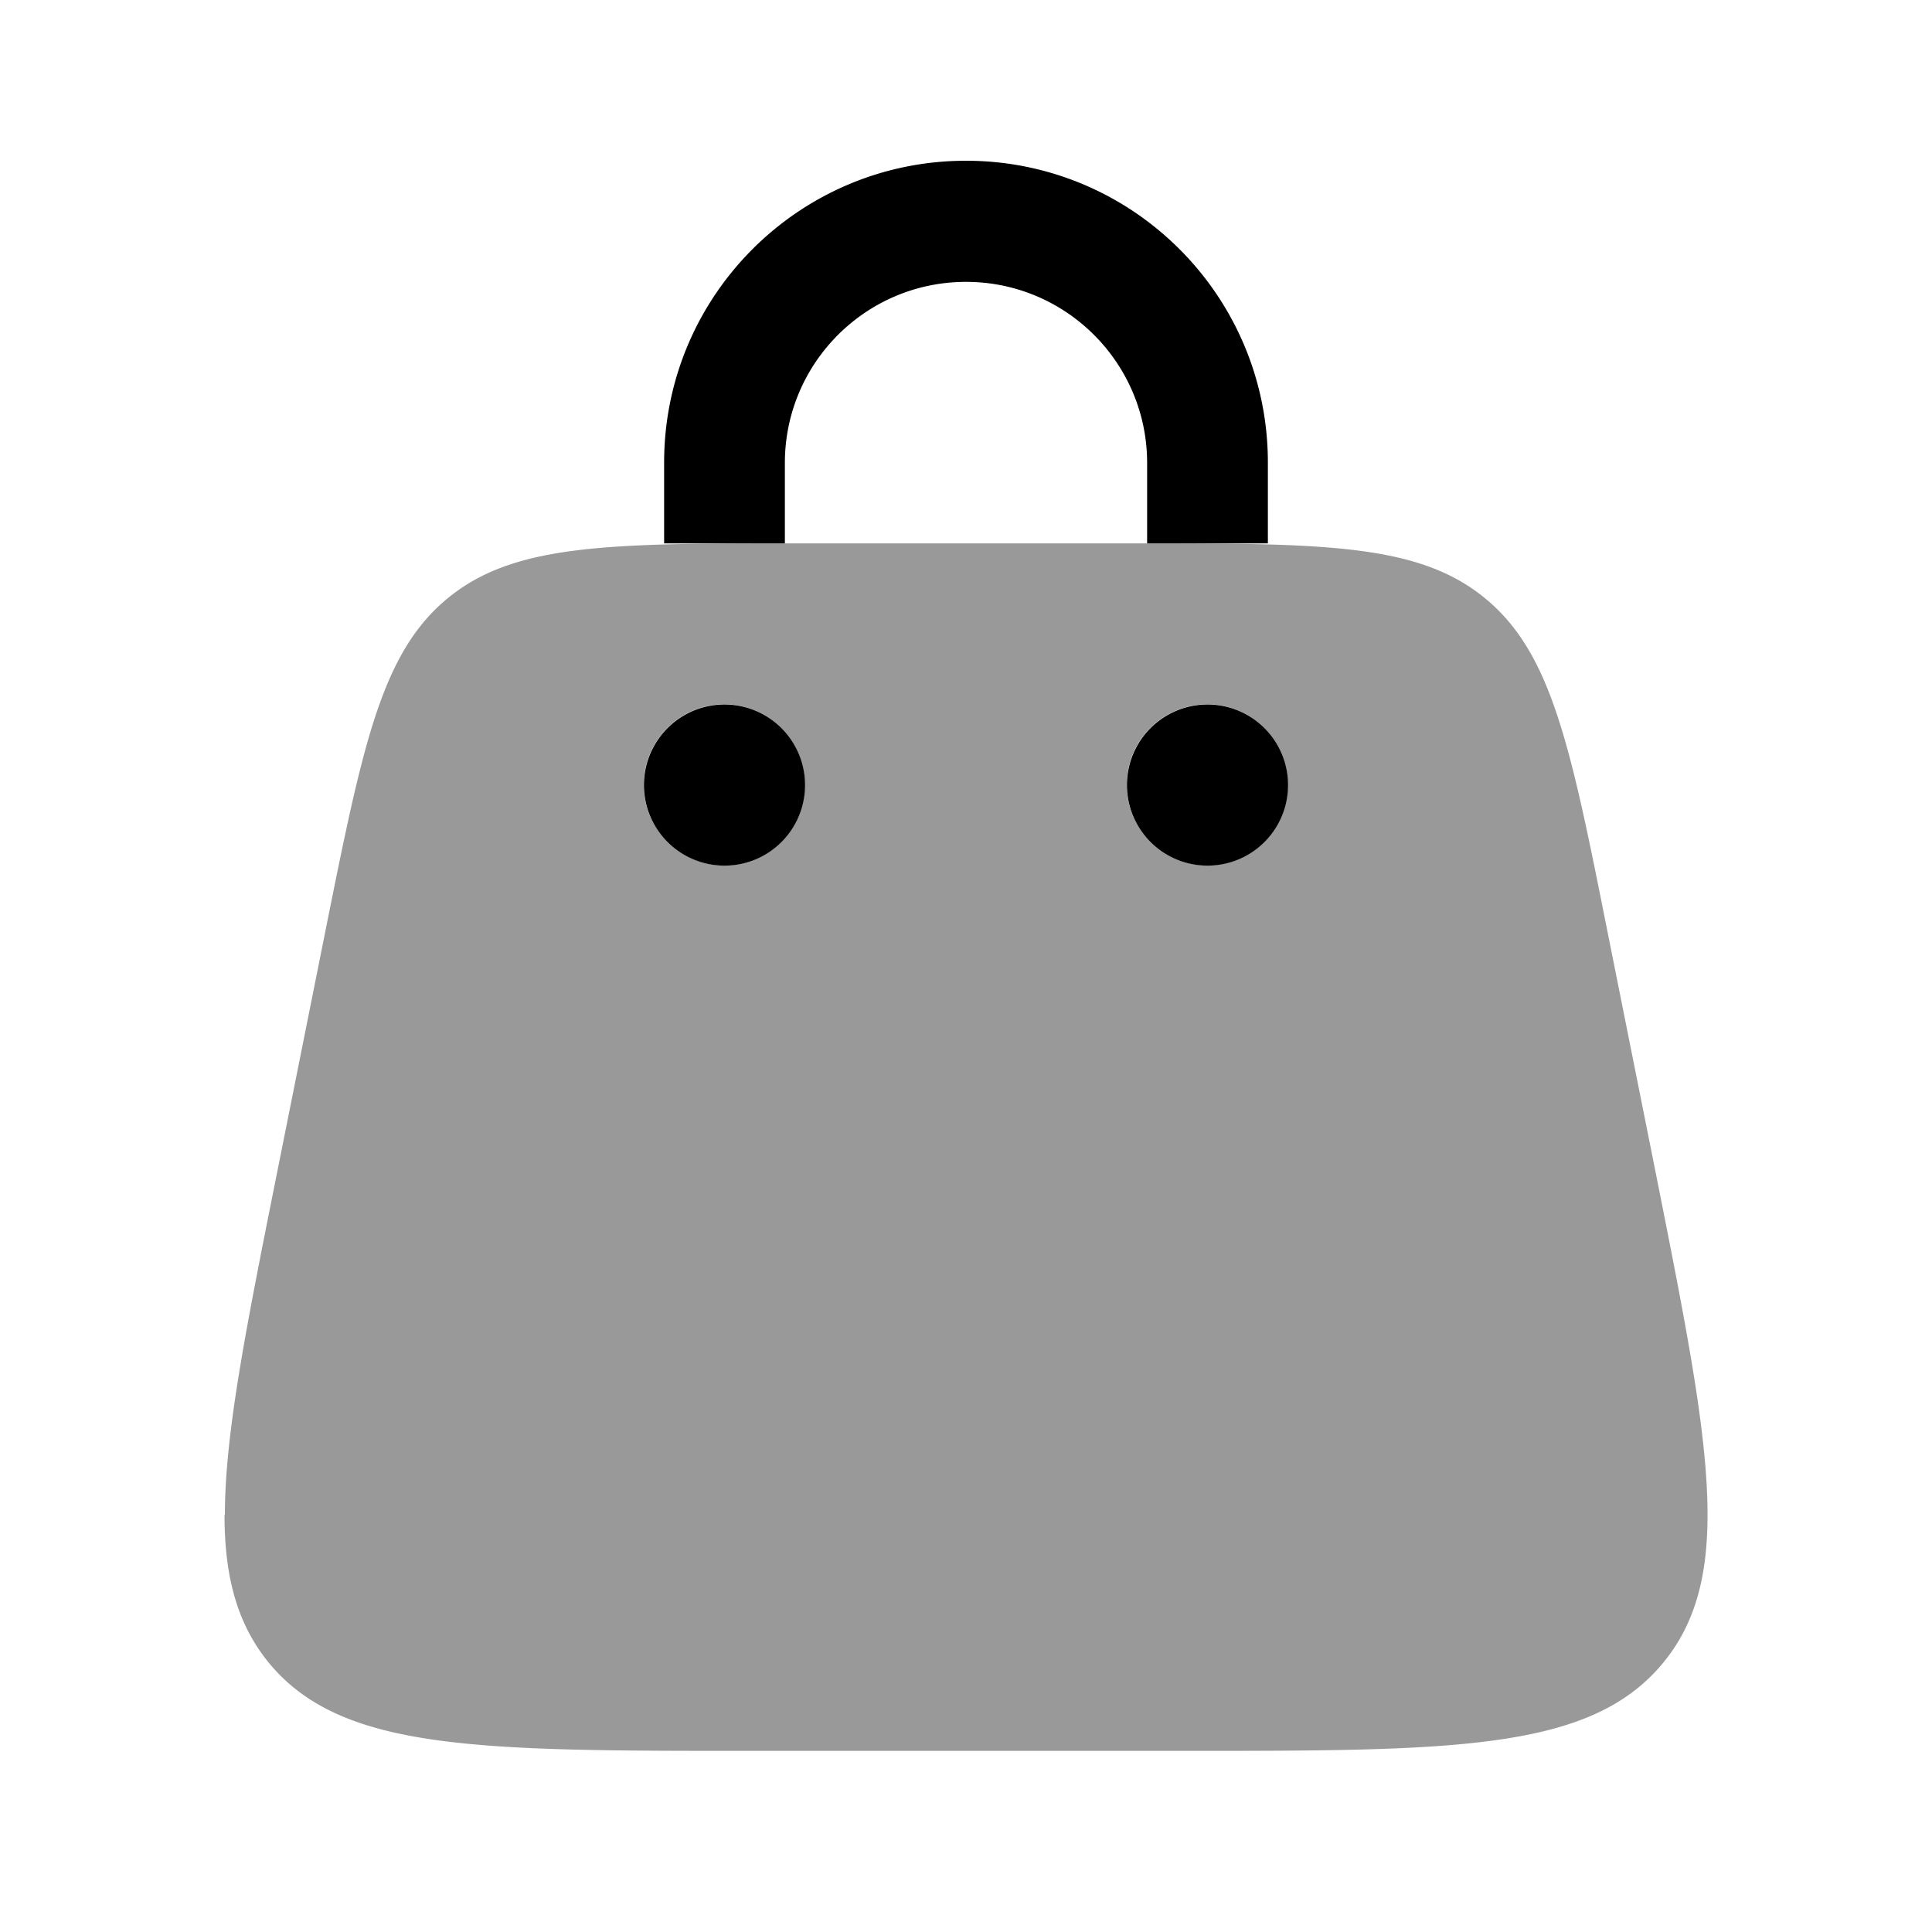 <svg xmlns="http://www.w3.org/2000/svg" viewBox="0 0 512 512"><!--!Font Awesome Pro 6.6.0 by @fontawesome - https://fontawesome.com License - https://fontawesome.com/license (Commercial License) Copyright 2024 Fonticons, Inc.--><path class="fa-secondary" opacity=".4" d="M59.5 401.4c0 16.6 3.4 29 11.7 39.2C90.4 464 126.6 464 198.8 464l114.4 0 .4 0c72 0 108 0 127.2-23.4c19.2-23.4 12.1-58.8-2-129.7l-12.8-64c-9.8-49.3-14.8-73.9-32.5-88.4s-42.8-14.5-93-14.5l-88.8 0-3.6 0c-47.8 0-72.2 .4-89.4 14.5c-17.7 14.5-22.6 39.1-32.5 88.4l-12.8 64c-8 40.1-13.8 68.8-13.8 90.5zM213.3 208a21.3 21.3 0 1 1 -42.7 0 21.3 21.3 0 1 1 42.7 0zm128 0a21.3 21.3 0 1 1 -42.7 0 21.3 21.3 0 1 1 42.7 0z"/><path class="fa-primary" d="M320 186.7a21.3 21.3 0 1 0 0 42.7 21.3 21.3 0 1 0 0-42.7zm-128 0a21.3 21.3 0 1 0 0 42.7 21.3 21.3 0 1 0 0-42.7zm16-64c0-26.5 21.5-48 48-48s48 21.5 48 48V144h9.2c8 0 15.6 0 22.8 0l0-21.4c0-44.2-35.8-80-80-80s-80 35.8-80 80l0 21.4c7.2 0 14.8 0 22.8 0H208V122.7z"/></svg>